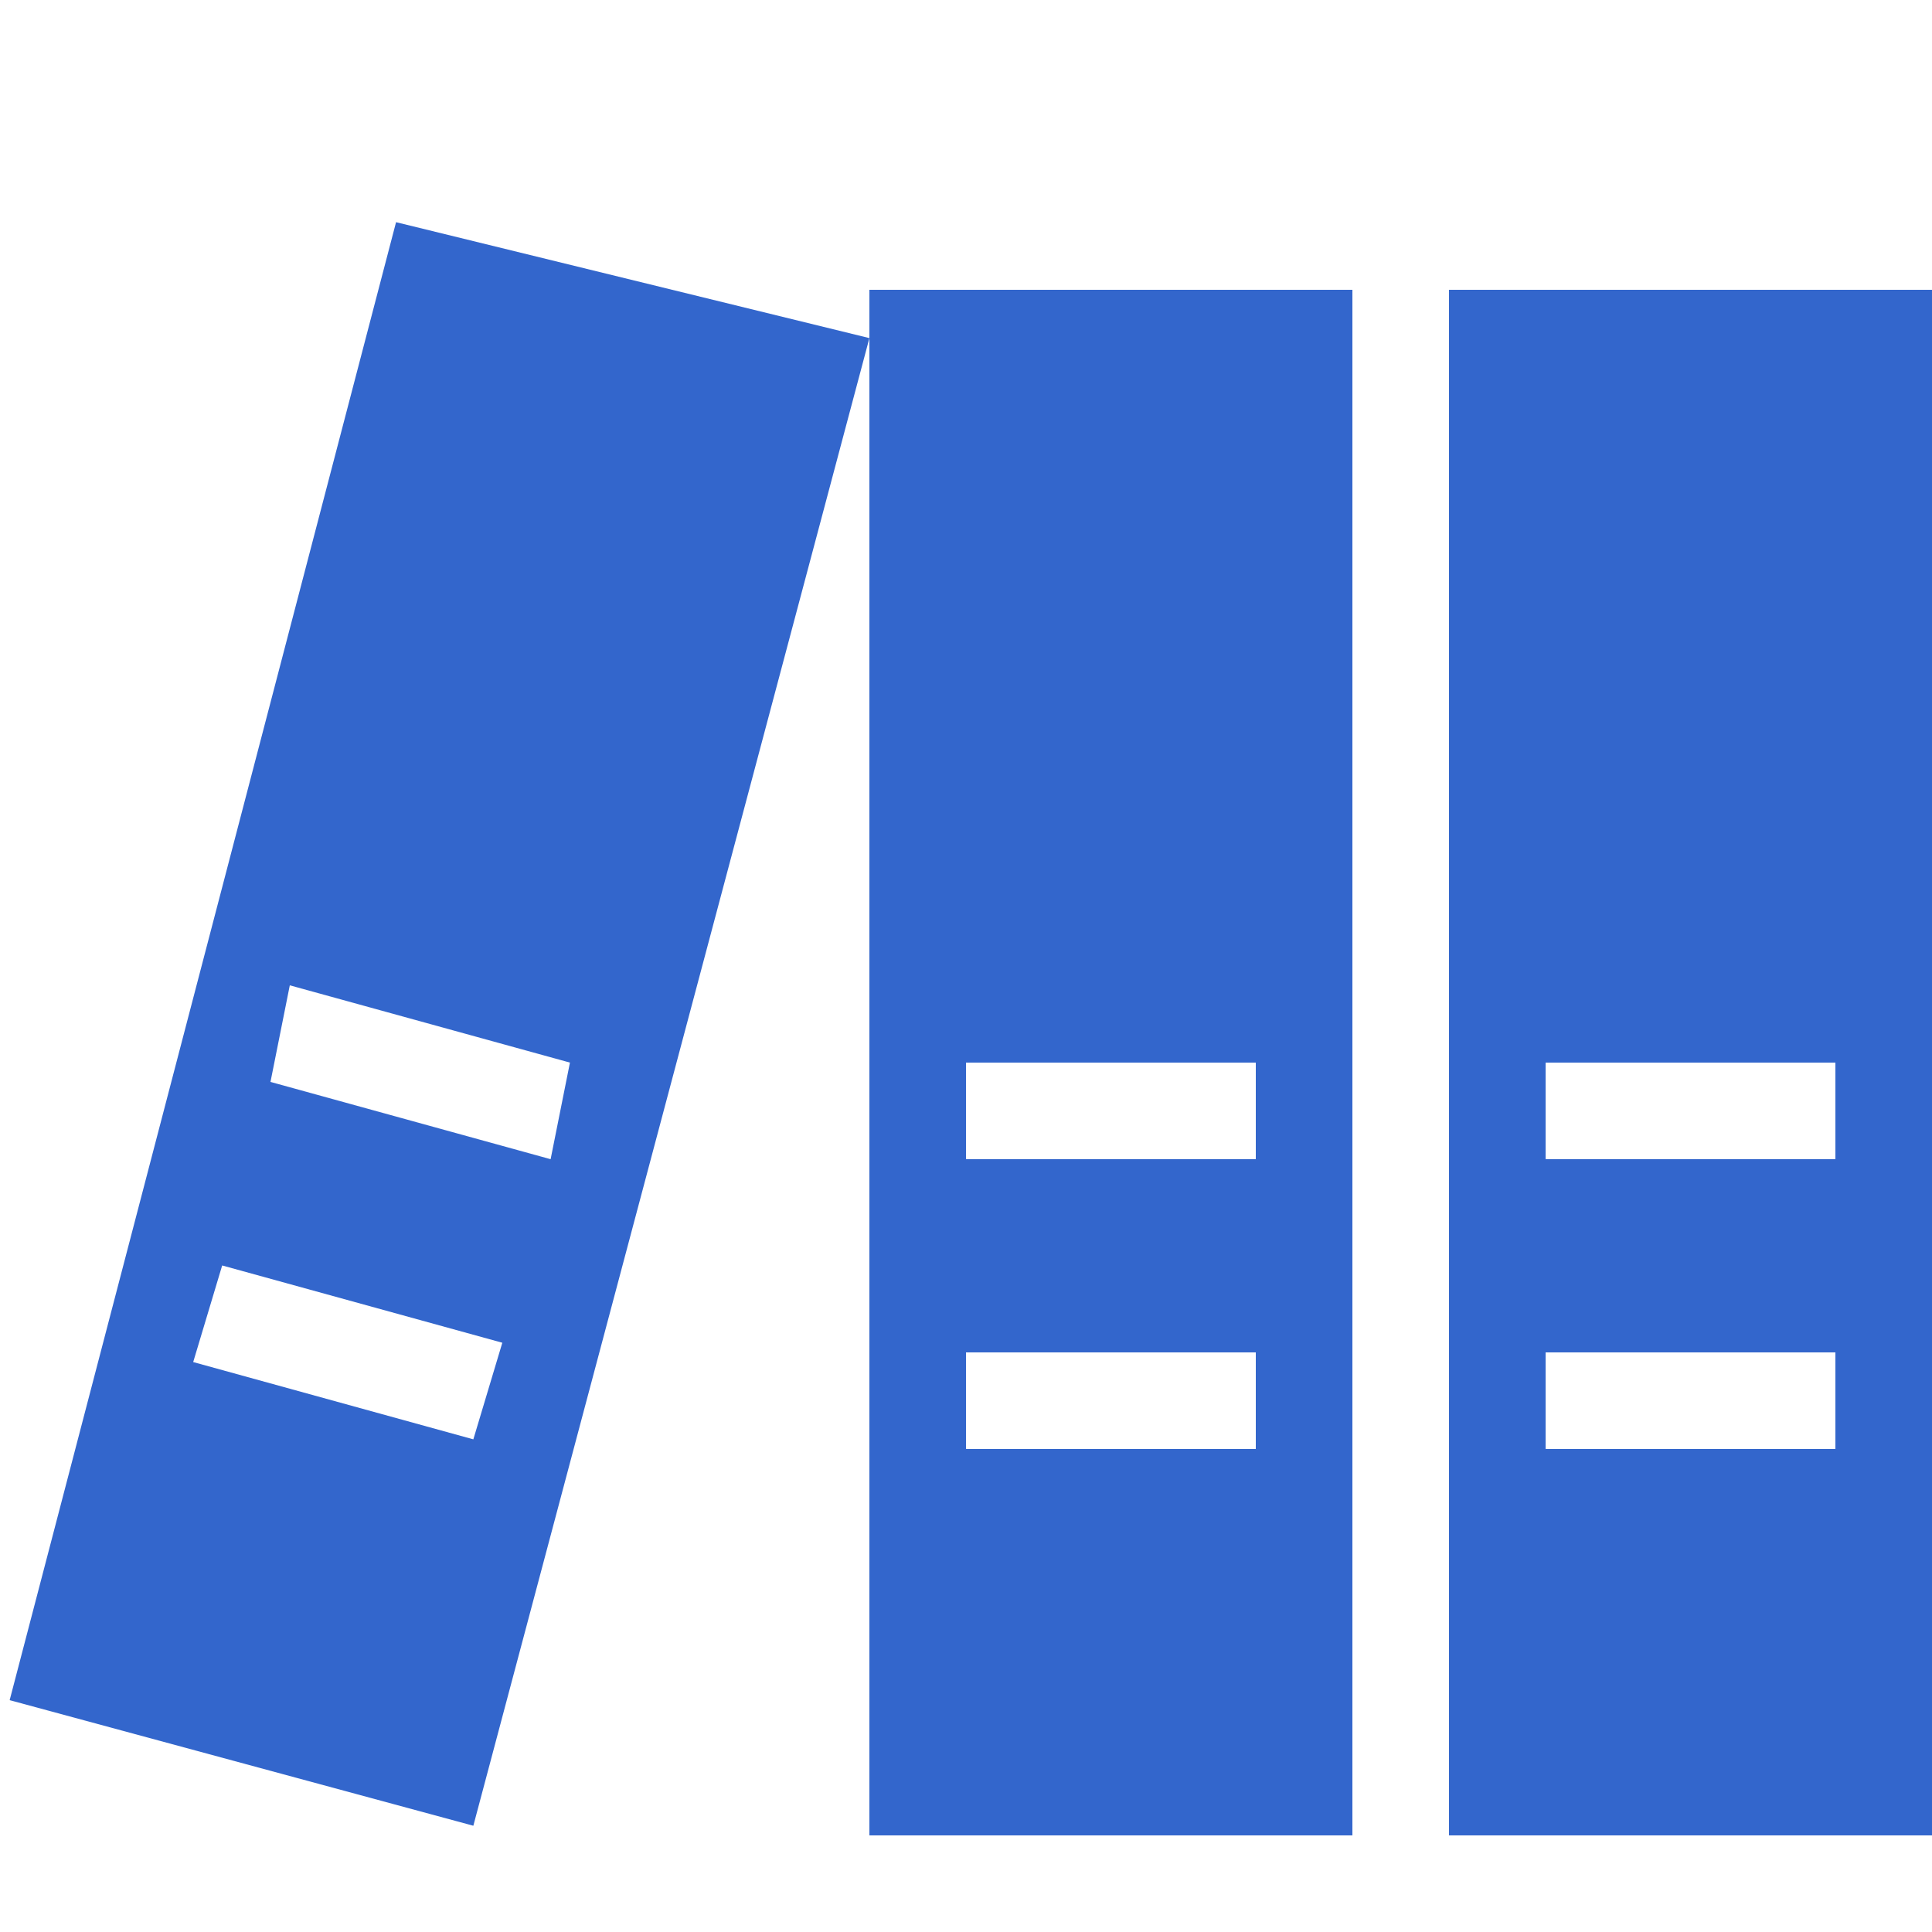 <svg xmlns="http://www.w3.org/2000/svg" width="20" height="20" viewBox="0 0 20 20"><title>references</title><path fill="#36c" d="M15 3v16h5V3zm1 11h3v1h-3zm0-3h3v1h-3zM9 3v16h5V3zm1 11h3v1h-3zm0-3h3v1h-3zM4.1 2.3l-4 15.3 4.8 1.3L9 3.5zM2.3 13.1l2.9.8-.3 1-2.9-.8zm.7-2.9l2.9.8-.2 1-2.9-.8z"/></svg>